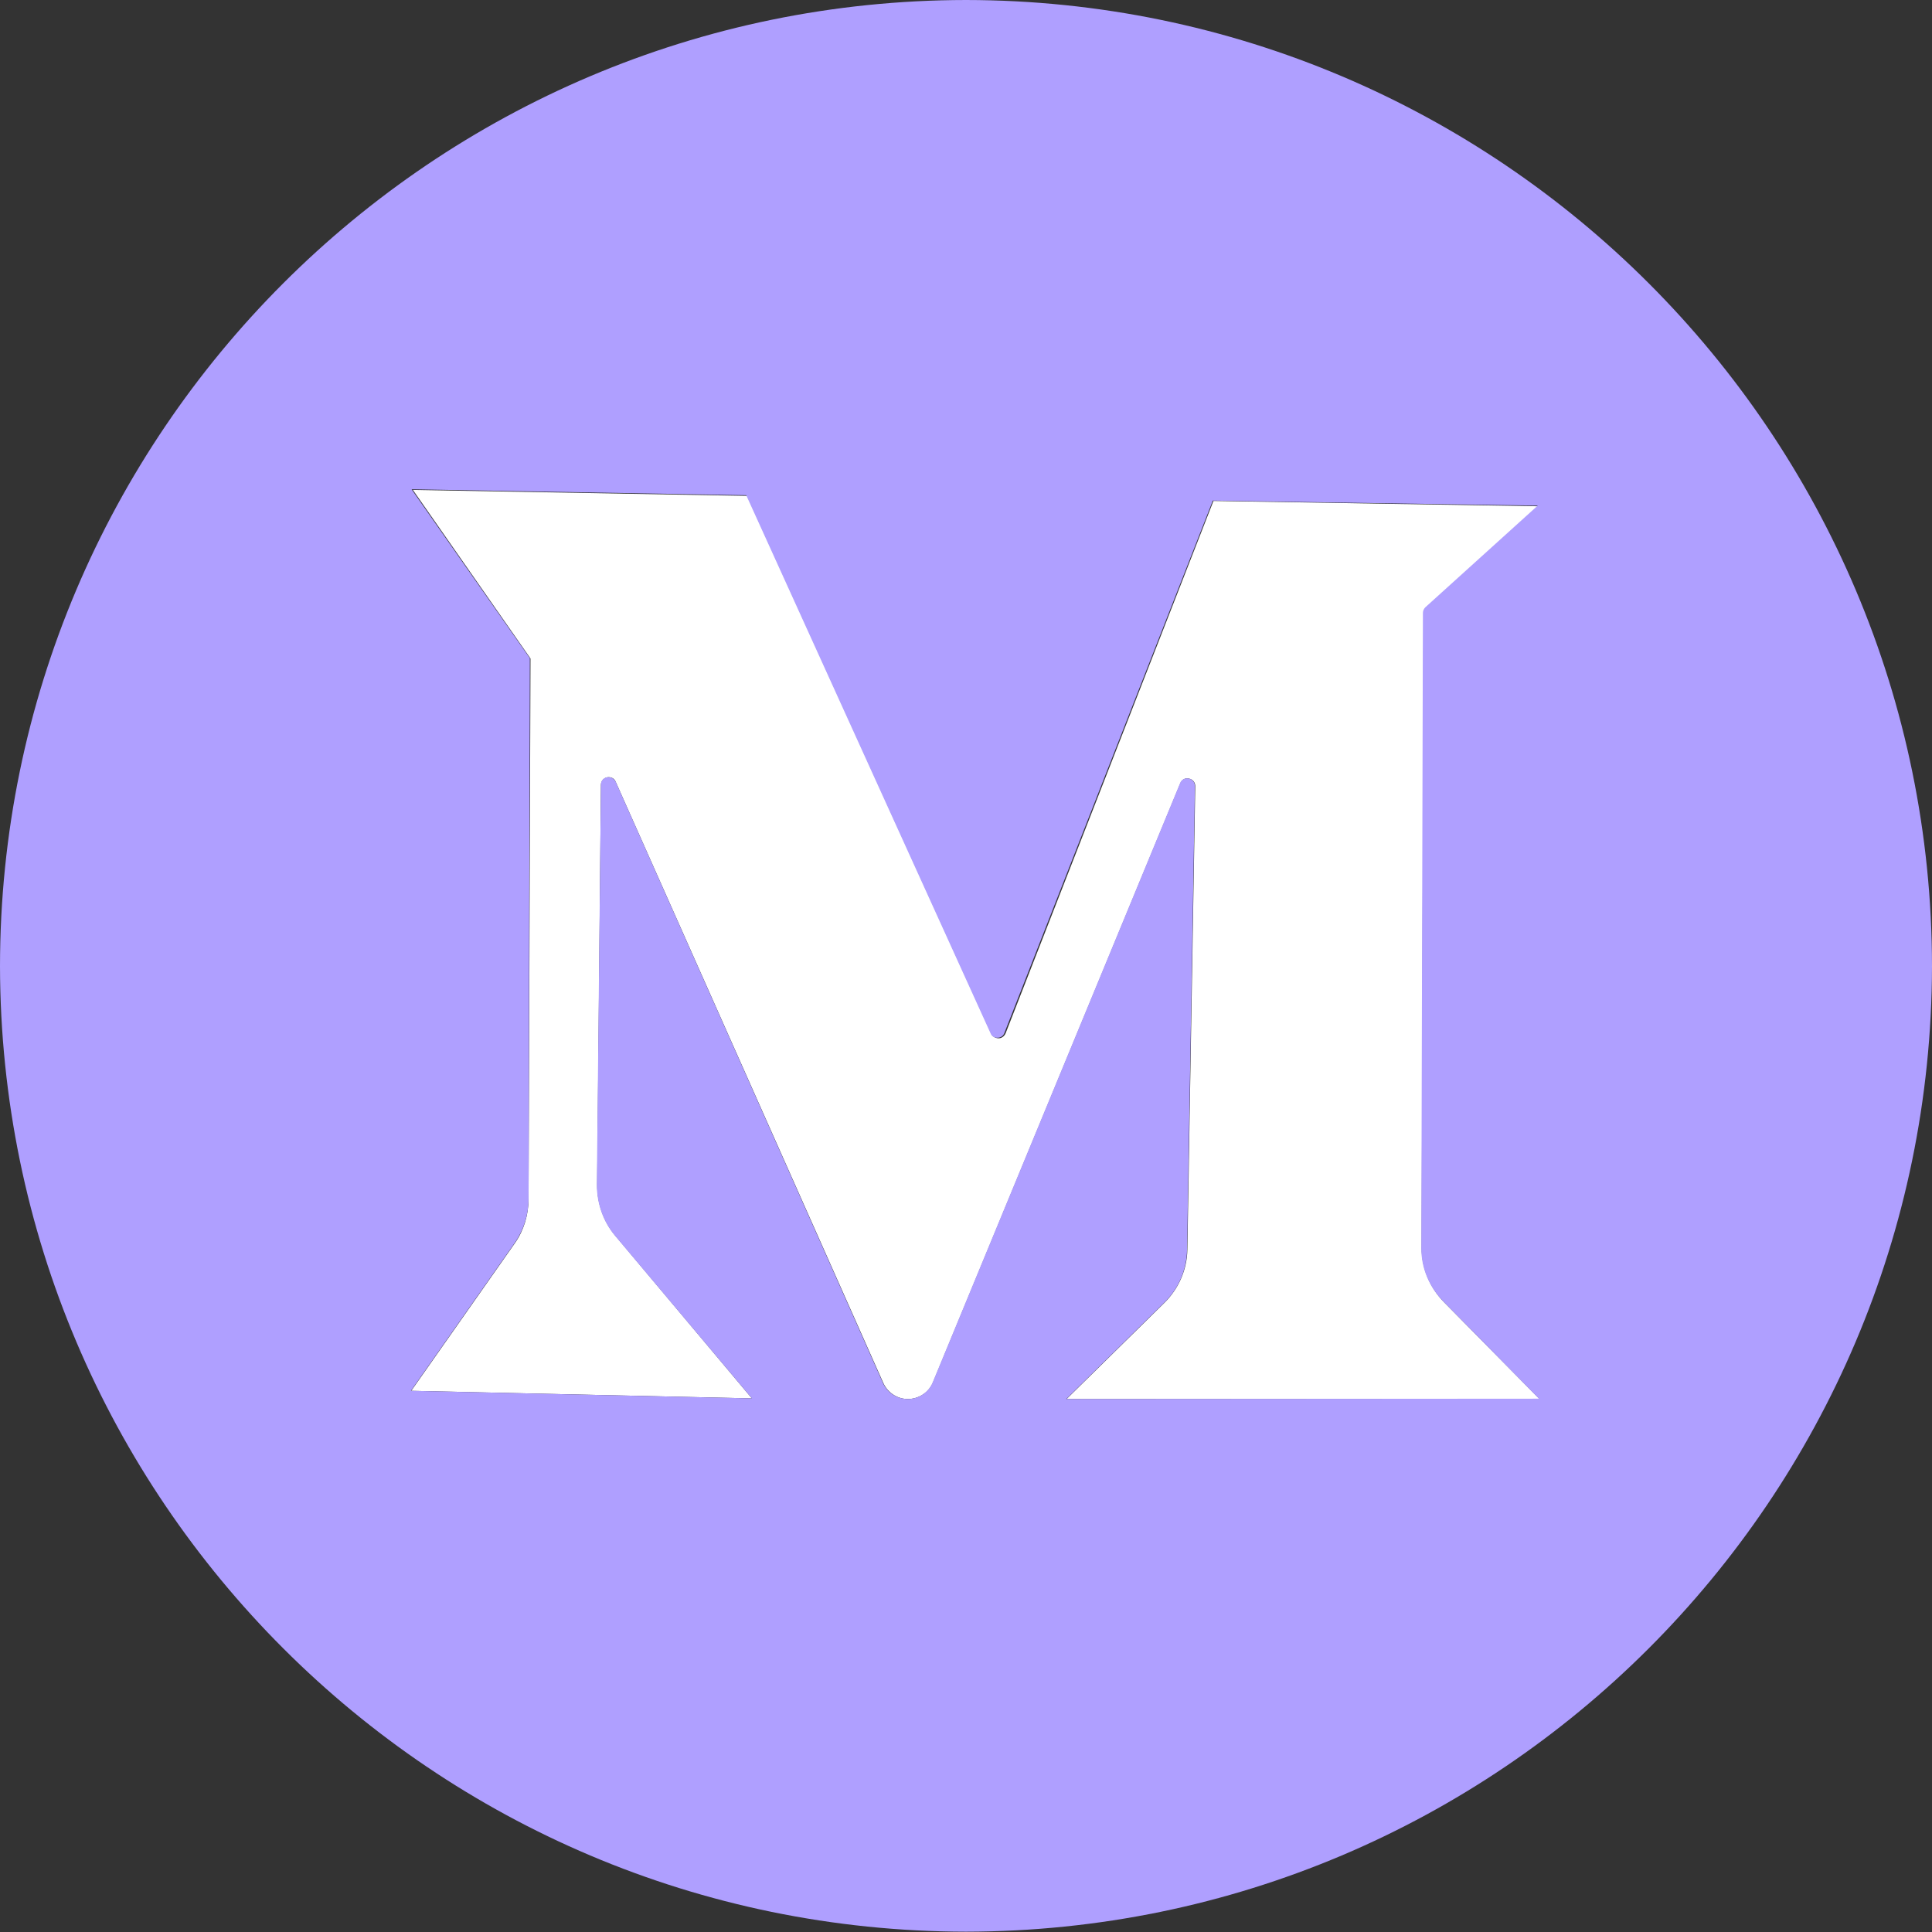 <?xml version="1.0" encoding="UTF-8"?>
<svg xmlns="http://www.w3.org/2000/svg" xmlns:xlink="http://www.w3.org/1999/xlink" width="24pt" height="24pt" viewBox="0 0 24 24" version="1.1">
<rect x="0" y="0" width="24" height="24" fill="#333333" stroke="none"/>
<g id="surface1">
<path style=" stroke:none;fill-rule:nonzero;fill:rgb(100%,100%,100%);fill-opacity:1;" d="M 17.66 15.504 L 17.684 7.621 C 17.684 7.594 17.695 7.566 17.715 7.547 L 19.109 6.289 L 15.074 6.223 L 12.492 12.836 C 12.477 12.871 12.445 12.898 12.406 12.898 C 12.367 12.898 12.332 12.879 12.316 12.844 L 9.281 6.16 L 5.129 6.086 L 6.59 8.18 L 6.59 8.215 L 6.566 14.891 C 6.566 15.09 6.508 15.285 6.395 15.445 L 5.109 17.277 L 9.34 17.371 L 7.645 15.352 C 7.496 15.176 7.418 14.949 7.418 14.719 L 7.465 9.75 C 7.465 9.703 7.5 9.664 7.543 9.656 C 7.586 9.648 7.633 9.668 7.648 9.711 L 10.973 17.18 C 11.027 17.301 11.148 17.379 11.277 17.379 C 11.414 17.379 11.539 17.297 11.59 17.172 L 14.664 9.727 C 14.68 9.684 14.727 9.66 14.77 9.672 C 14.816 9.68 14.848 9.719 14.848 9.766 L 14.75 15.523 C 14.746 15.773 14.641 16.012 14.461 16.188 L 13.25 17.379 L 19.125 17.379 L 17.938 16.176 C 17.762 15.996 17.66 15.754 17.66 15.504 Z M 17.66 15.504 "/>
<path style=" stroke:none;fill-rule:nonzero;fill:rgb(68.627%,62.353%,100%);fill-opacity:1;" d="M 12 0 C 5.375 0.008 0.004 5.379 0 12.004 C 0.012 18.625 5.379 23.988 12 23.996 C 18.621 23.988 23.988 18.625 24 12.004 C 23.996 5.379 18.625 0.008 12 0 Z M 13.246 17.379 L 14.457 16.188 C 14.641 16.012 14.742 15.773 14.746 15.523 L 14.844 9.766 C 14.844 9.719 14.812 9.68 14.77 9.672 C 14.723 9.66 14.676 9.684 14.66 9.727 L 11.586 17.172 C 11.535 17.297 11.414 17.379 11.277 17.379 C 11.145 17.379 11.023 17.301 10.969 17.18 L 7.648 9.711 C 7.629 9.668 7.582 9.648 7.539 9.656 C 7.496 9.664 7.461 9.703 7.465 9.75 L 7.414 14.719 C 7.414 14.949 7.492 15.176 7.641 15.352 L 9.34 17.371 L 5.105 17.277 L 6.391 15.445 C 6.504 15.285 6.566 15.09 6.566 14.891 L 6.582 8.211 L 6.582 8.176 L 5.113 6.078 L 9.27 6.152 L 12.305 12.836 C 12.316 12.871 12.355 12.895 12.395 12.891 C 12.43 12.891 12.465 12.867 12.477 12.832 L 15.066 6.219 L 19.102 6.281 L 17.707 7.543 C 17.688 7.562 17.676 7.586 17.676 7.613 L 17.656 15.496 C 17.652 15.75 17.754 15.988 17.93 16.168 L 19.117 17.375 Z M 13.246 17.379 "/>
</g>
</svg>
